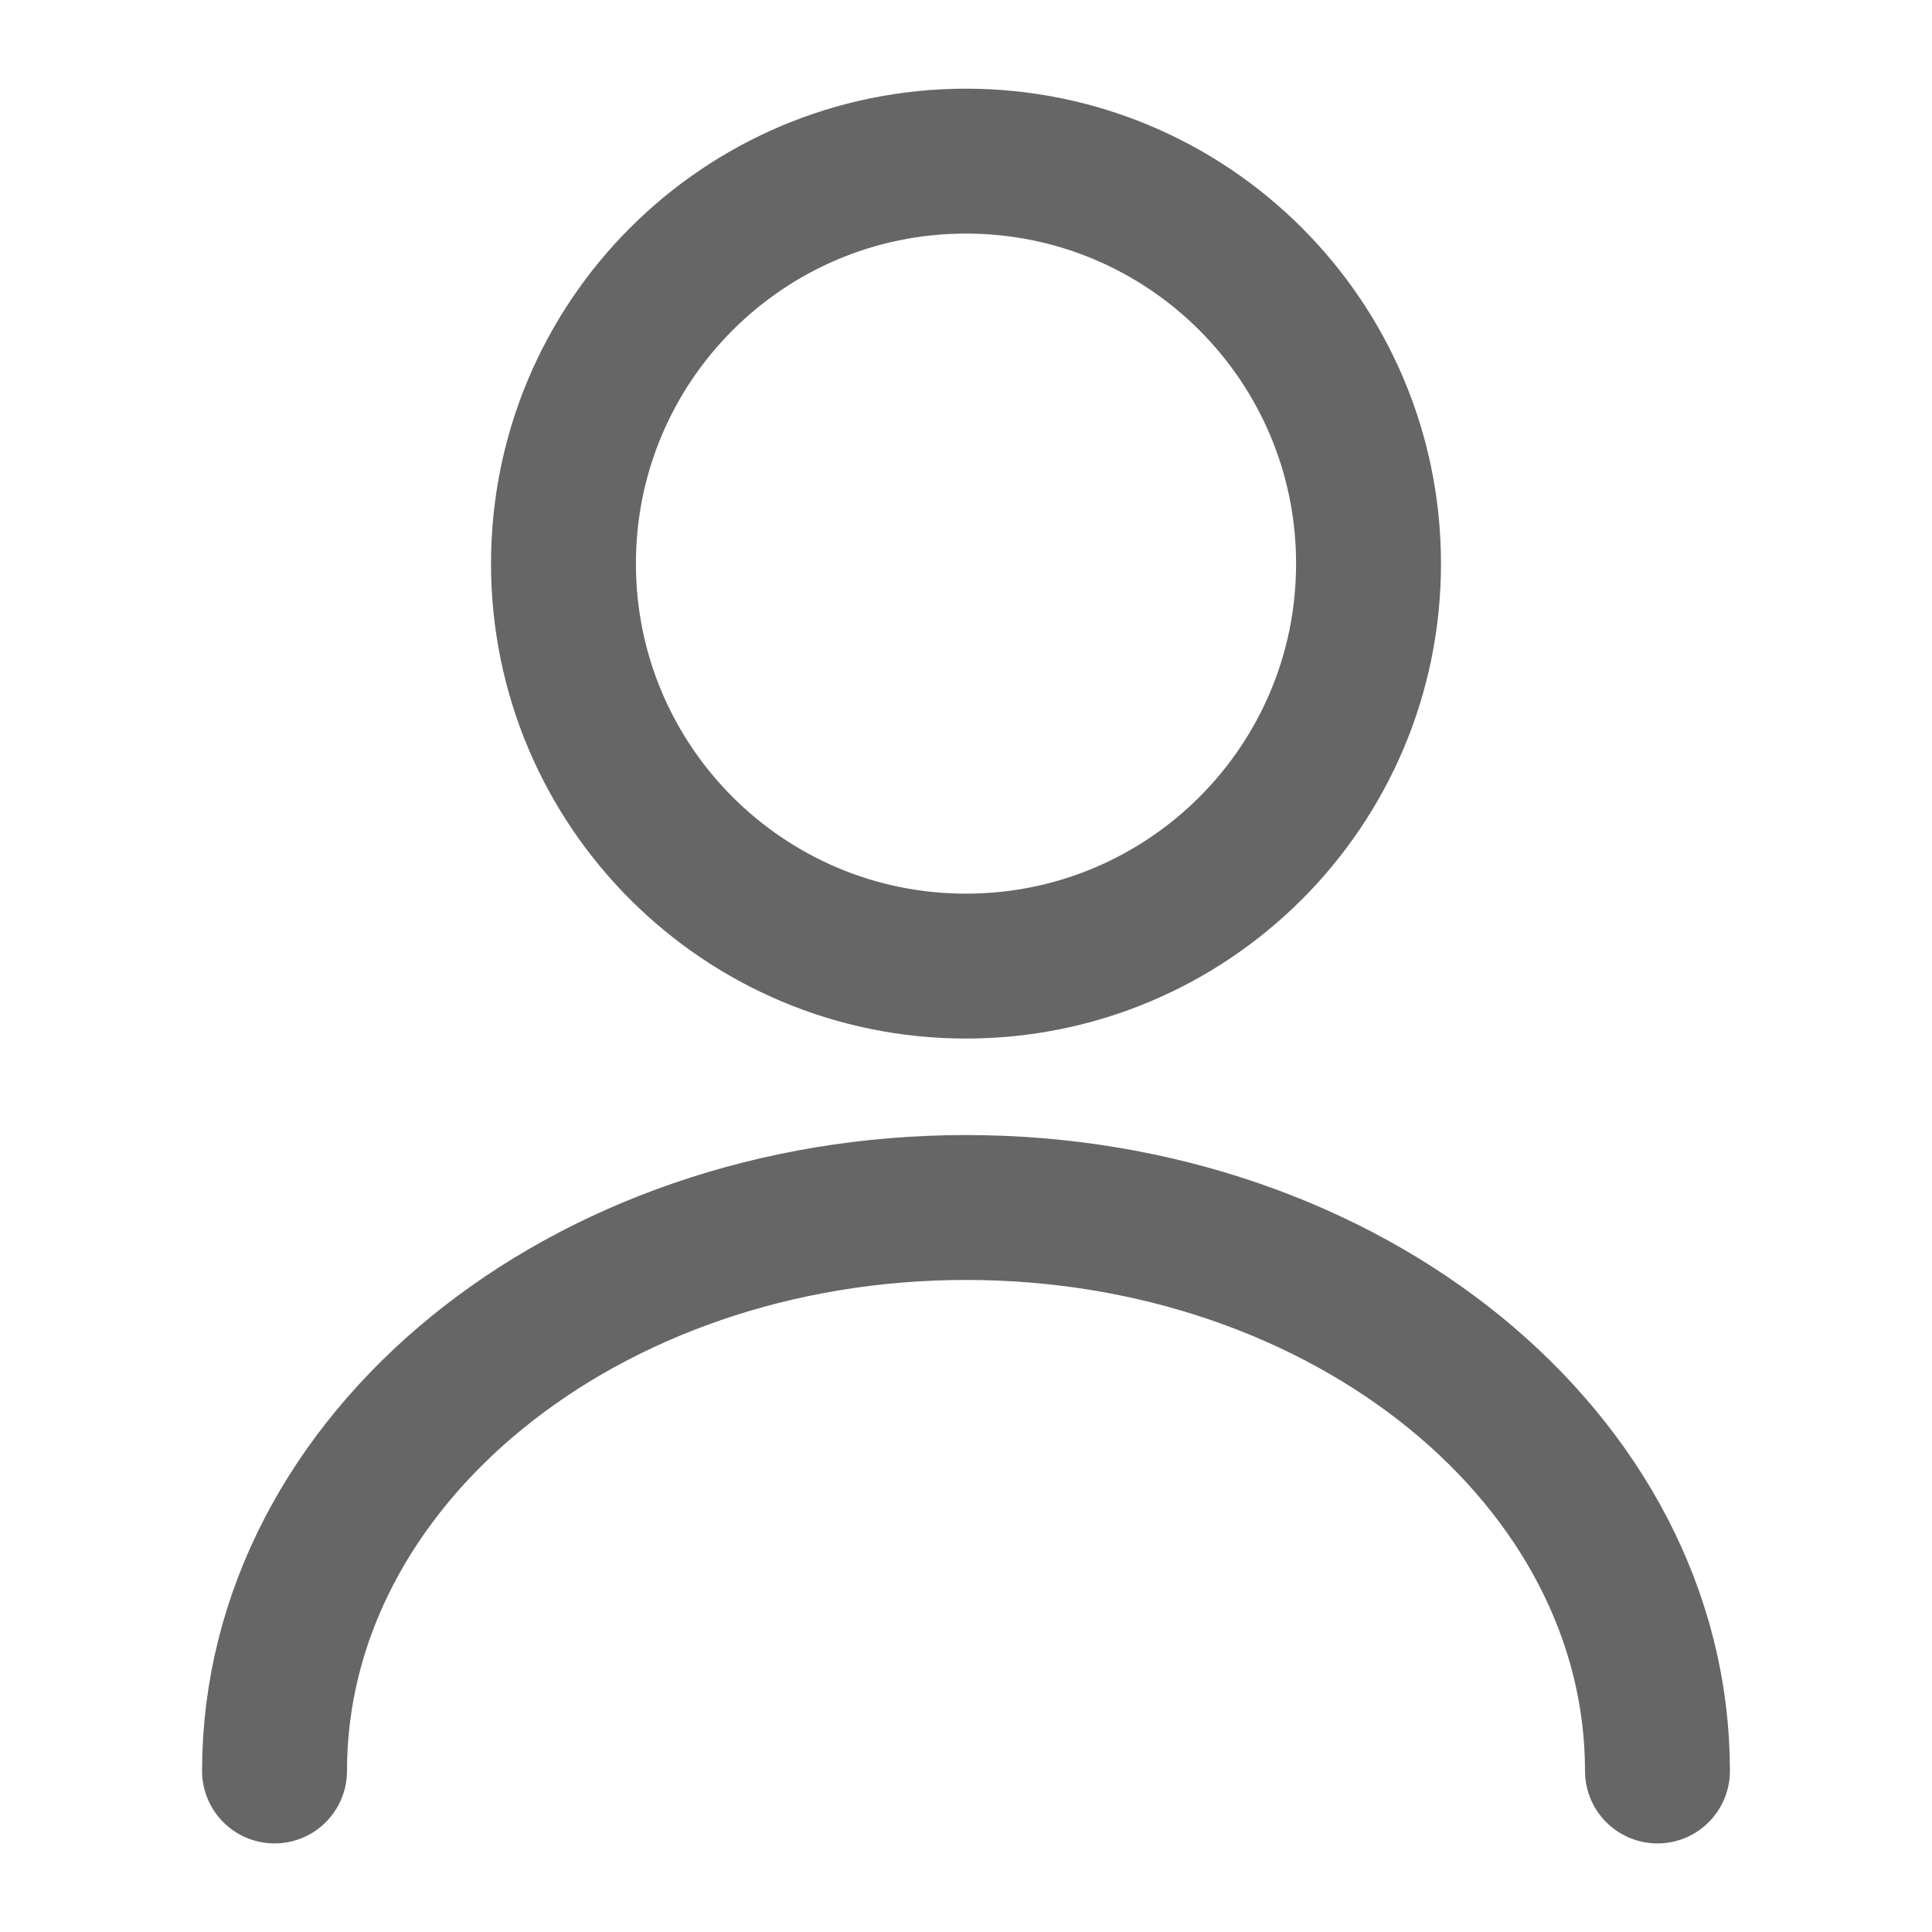<svg width="20" height="20" viewBox="0 0 20 20" fill="none" xmlns="http://www.w3.org/2000/svg">
<path d="M10 10.001C12.301 10.001 14.167 8.136 14.167 5.835C14.167 3.533 12.301 1.668 10 1.668C7.699 1.668 5.833 3.533 5.833 5.835C5.833 8.136 7.699 10.001 10 10.001Z" stroke="#666666" stroke-width="1.5" stroke-linecap="round" stroke-linejoin="round"/>
<path d="M17.158 18.333C17.158 15.108 13.95 12.5 10 12.5C6.05 12.5 2.842 15.108 2.842 18.333" stroke="#666666" stroke-width="1.5" stroke-linecap="round" stroke-linejoin="round"/>
</svg>
